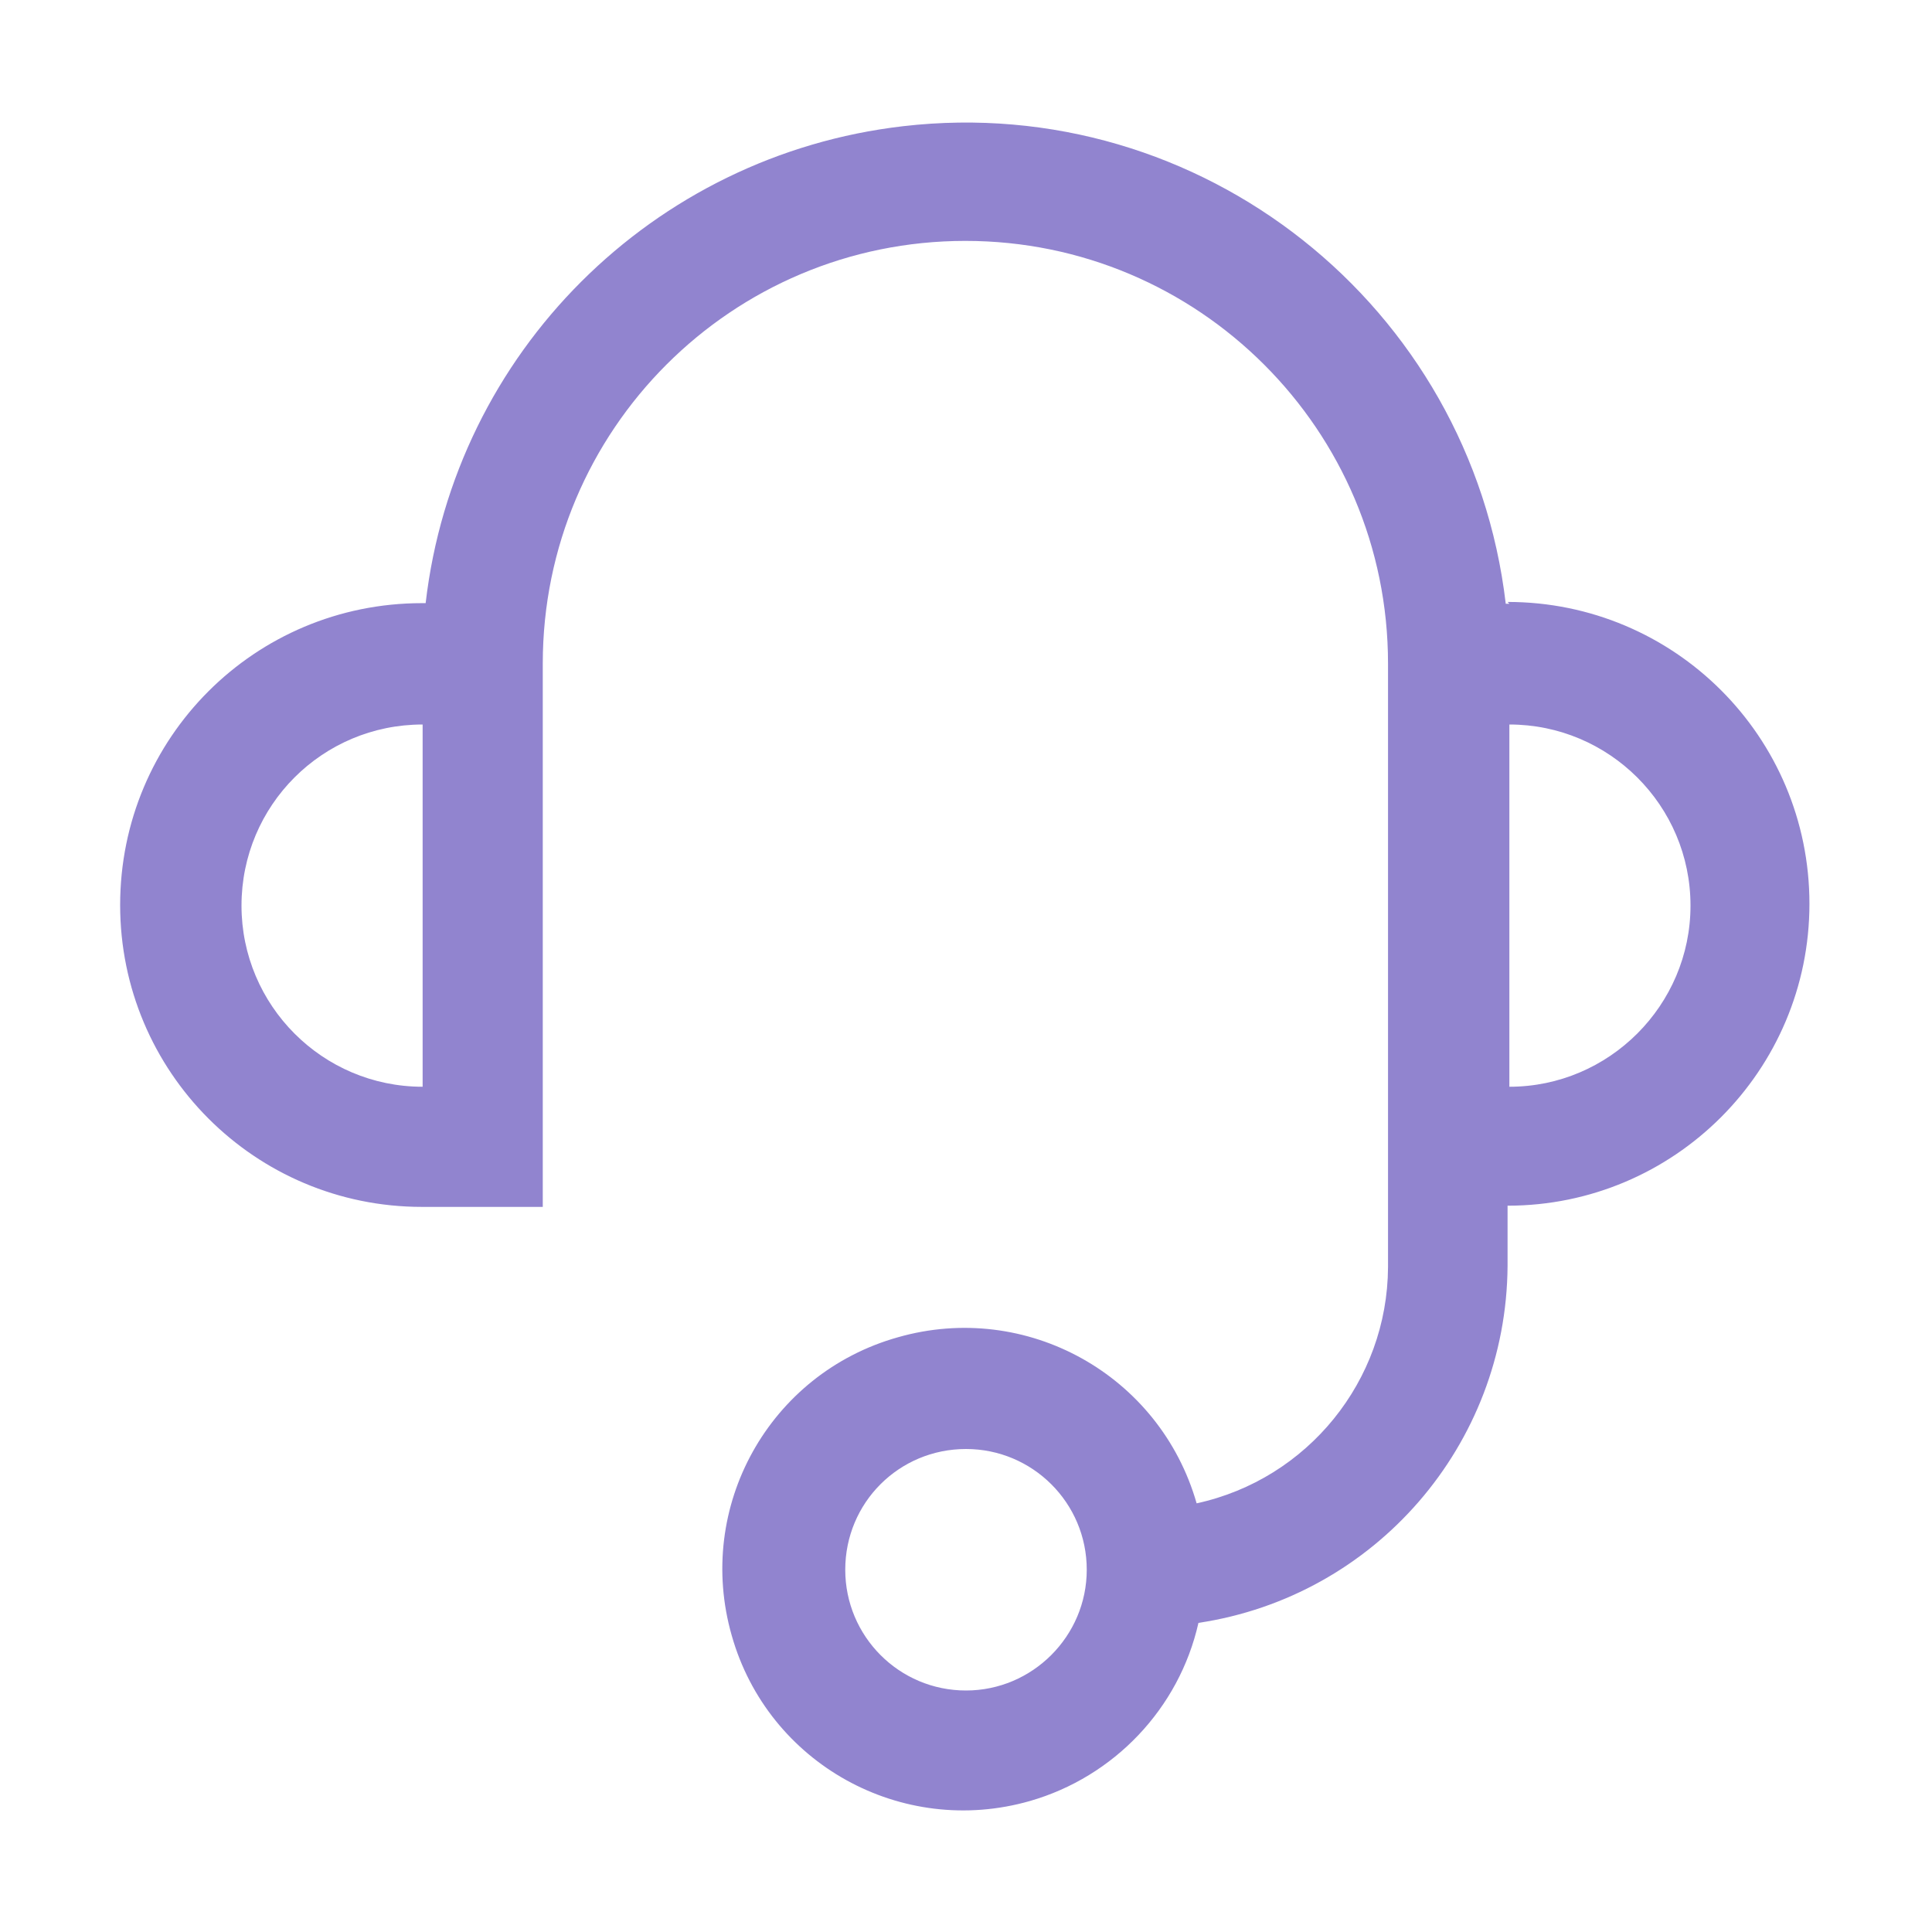 <svg width="32" height="32" viewBox="0 0 32 32" fill="none" xmlns="http://www.w3.org/2000/svg">
<g clip-path="url(#clip0_709_1655)">
<path d="M25 10H24.94C24.36 5.06 19.89 1.52 14.96 2.09C10.81 2.57 7.53 5.84 7.05 9.99H6.99C4.22 9.99 1.99 12.22 1.99 14.99C1.99 17.75 4.22 19.99 6.99 19.99H8.99V10.99C8.99 7.12 12.12 3.99 15.99 3.99C19.85 3.99 22.99 7.12 22.99 10.99V20.99C22.98 22.87 21.66 24.5 19.82 24.9C19.21 22.77 17 21.54 14.87 22.15C12.74 22.75 11.51 24.96 12.12 27.09C12.72 29.21 14.93 30.44 17.06 29.83C18.45 29.43 19.53 28.3 19.85 26.88C22.78 26.44 24.95 23.93 24.97 20.97V19.97C27.73 19.97 29.97 17.73 29.97 14.97C29.97 12.2 27.73 9.97 24.97 9.97L25 10ZM4 15C4 13.34 5.34 12 7 12V18C5.34 18 4 16.65 4 15ZM16 28C14.89 28 14 27.1 14 26C14 24.89 14.89 24 16 24C17.1 24 18 24.89 18 26C18 27.1 17.1 28 16 28ZM25 18V12C26.65 12 28 13.34 28 15C28 16.65 26.65 18 25 18Z" fill="#9184CF"/>
</g>
<defs>
<clipPath id="clip0_709_1655">
<rect width="32" height="32" fill="white"/>
</clipPath>
</defs>
</svg>
